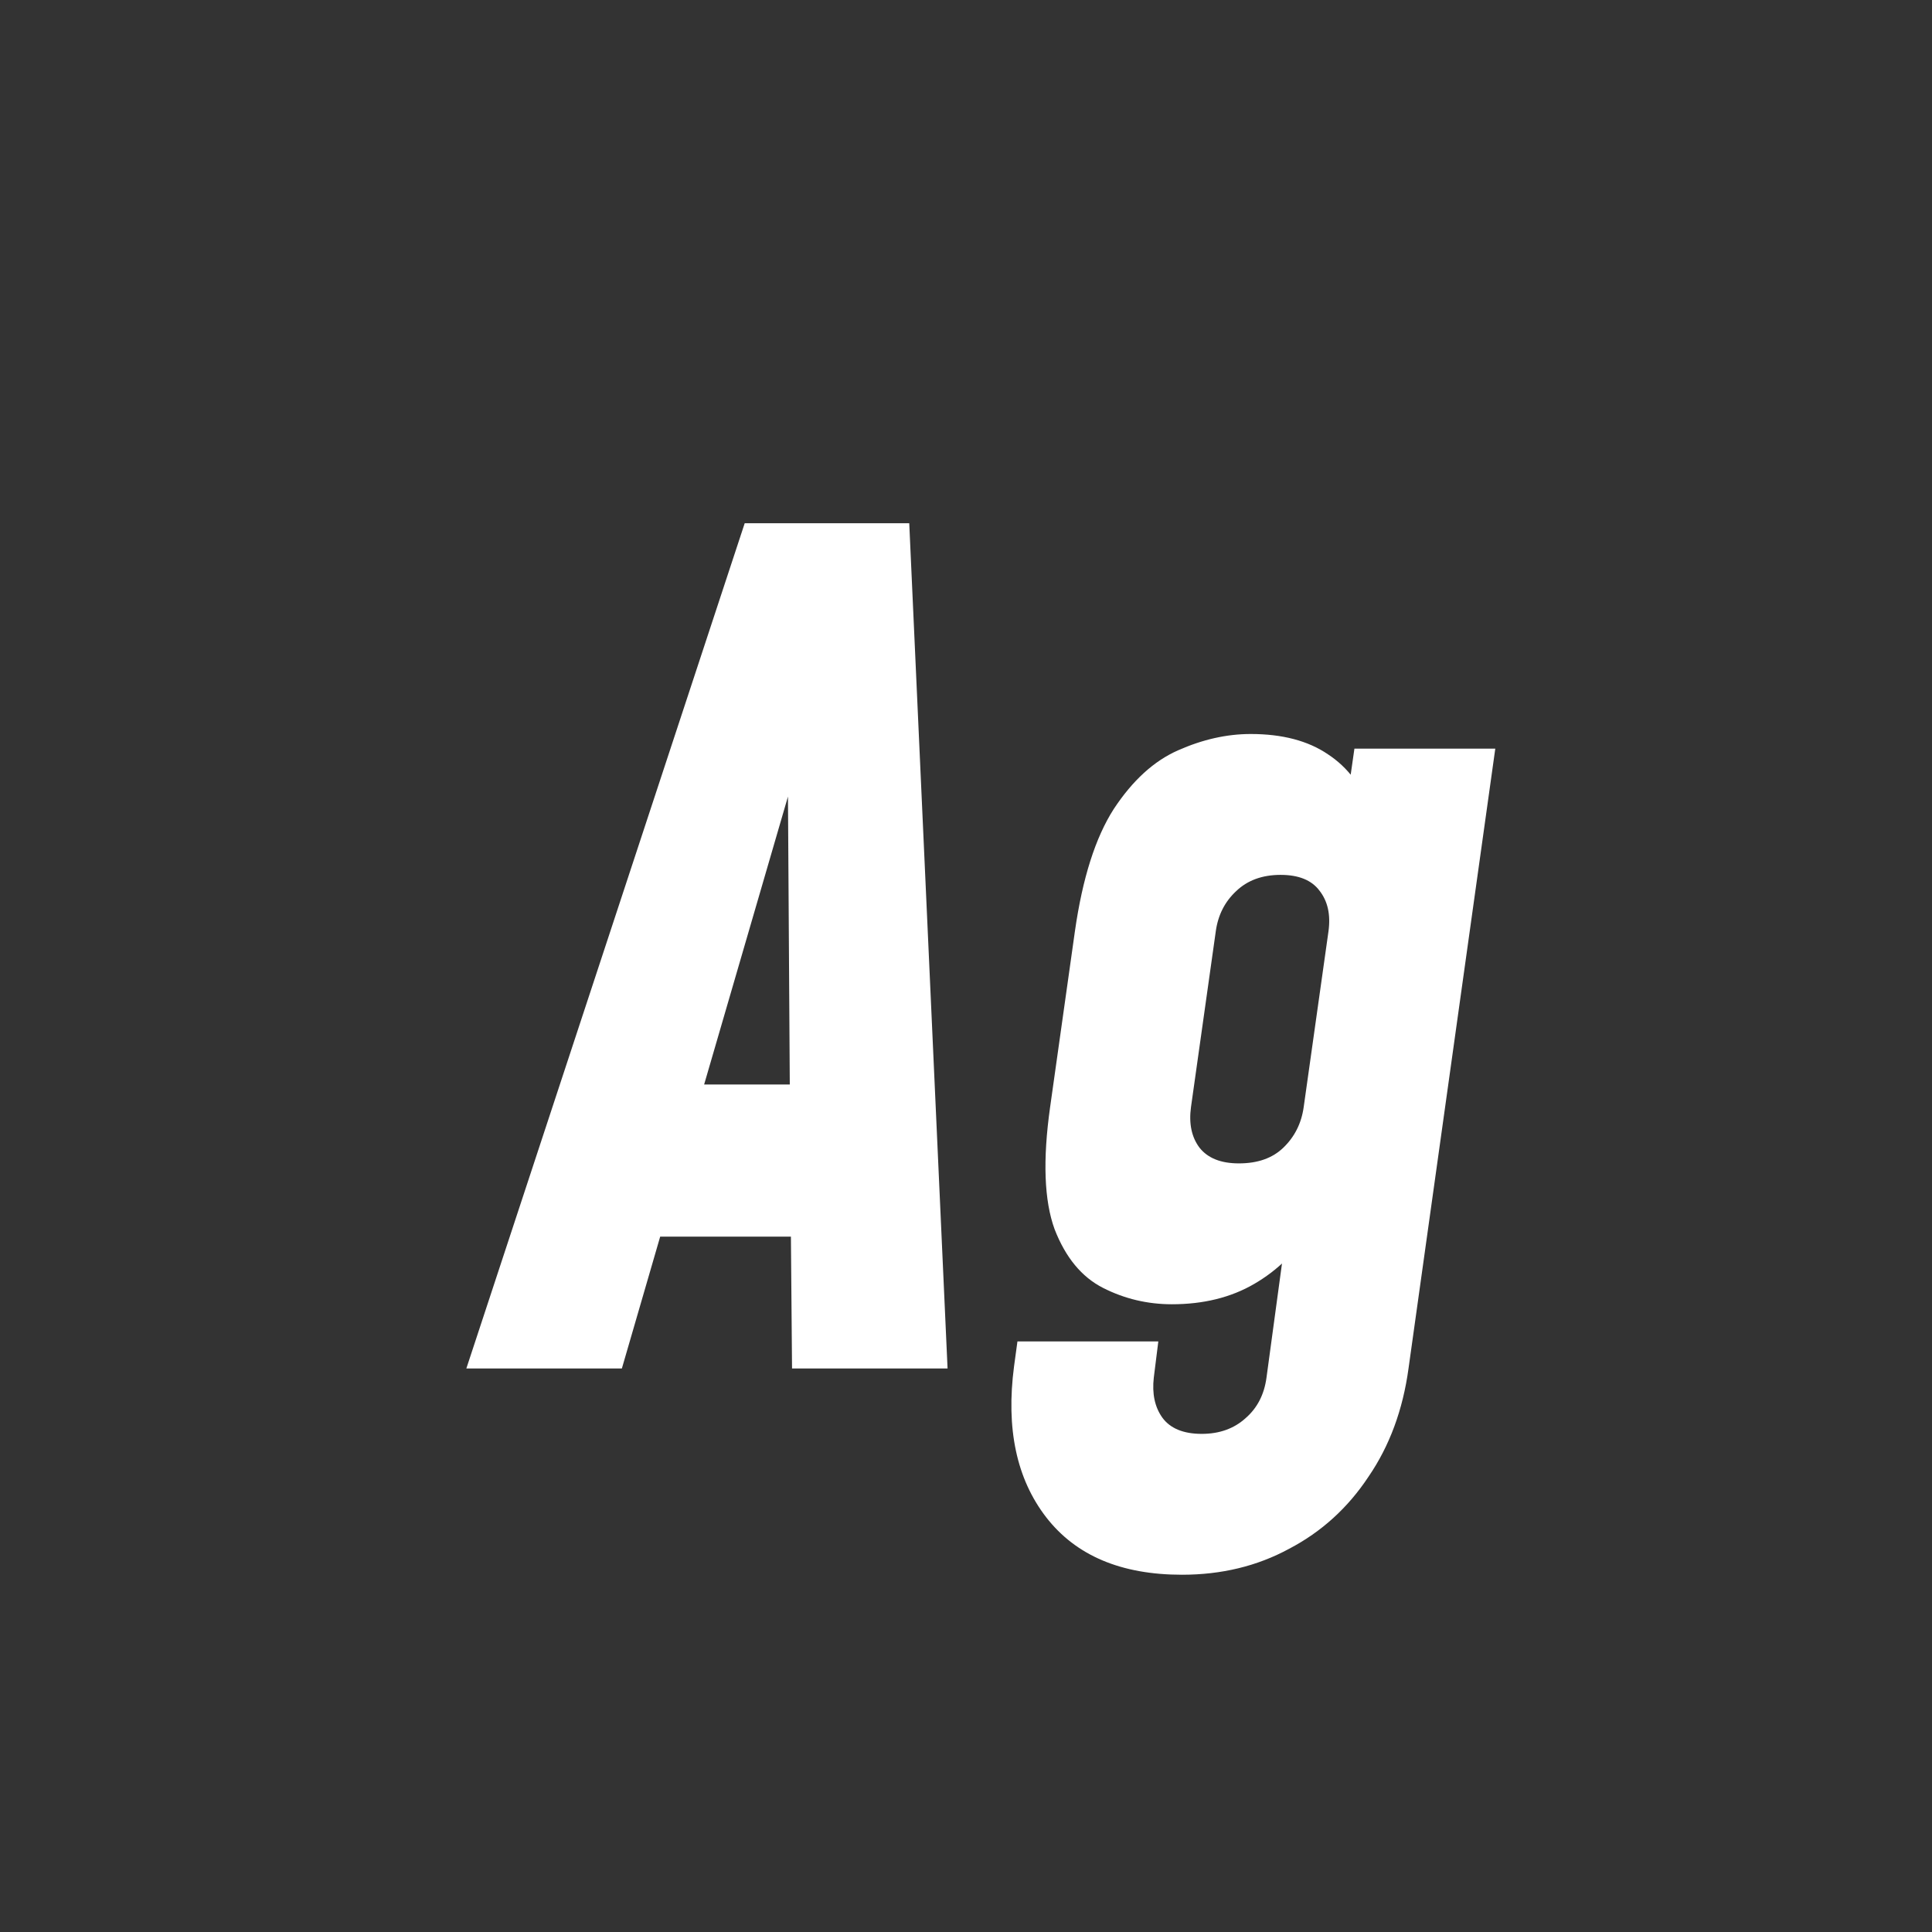 <svg width="24" height="24" viewBox="0 0 24 24" fill="none" xmlns="http://www.w3.org/2000/svg">
<rect x="0" y="0" width="24" height="24" fill="#333333" stroke="none"/>
<path d="M5.793 17L9.251 6.5H11.295L11.771 17H9.839L9.825 15.362H8.201L7.725 17H5.793ZM8.747 13.472H9.811L9.783 9.048H10.035L8.747 13.472ZM14.683 19.562C13.927 19.562 13.365 19.324 12.996 18.848C12.628 18.372 12.495 17.747 12.597 16.972L12.639 16.664H14.389L14.333 17.112C14.31 17.313 14.345 17.478 14.438 17.609C14.536 17.744 14.7 17.812 14.928 17.812C15.148 17.812 15.33 17.747 15.474 17.616C15.619 17.49 15.705 17.322 15.733 17.112L16.041 14.844L16.293 15.25C16.107 15.549 15.869 15.782 15.579 15.95C15.29 16.118 14.949 16.202 14.557 16.202C14.254 16.202 13.969 16.134 13.703 15.999C13.437 15.864 13.237 15.621 13.101 15.271C12.971 14.916 12.952 14.41 13.045 13.752L13.353 11.568C13.447 10.91 13.608 10.404 13.836 10.049C14.07 9.694 14.336 9.452 14.634 9.321C14.938 9.186 15.239 9.118 15.537 9.118C15.929 9.118 16.249 9.202 16.496 9.37C16.744 9.533 16.919 9.767 17.021 10.07L16.657 10.476L16.825 9.3H18.575L17.497 17C17.427 17.513 17.262 17.961 17 18.344C16.744 18.731 16.415 19.03 16.013 19.24C15.617 19.455 15.173 19.562 14.683 19.562ZM15.39 14.452C15.624 14.452 15.808 14.387 15.943 14.256C16.083 14.121 16.167 13.953 16.195 13.752L16.503 11.568C16.531 11.363 16.494 11.195 16.391 11.064C16.293 10.933 16.132 10.868 15.908 10.868C15.68 10.868 15.495 10.936 15.355 11.071C15.215 11.202 15.131 11.367 15.103 11.568L14.795 13.752C14.767 13.957 14.802 14.125 14.9 14.256C15.003 14.387 15.166 14.452 15.39 14.452Z" fill="white"/>
</svg>
